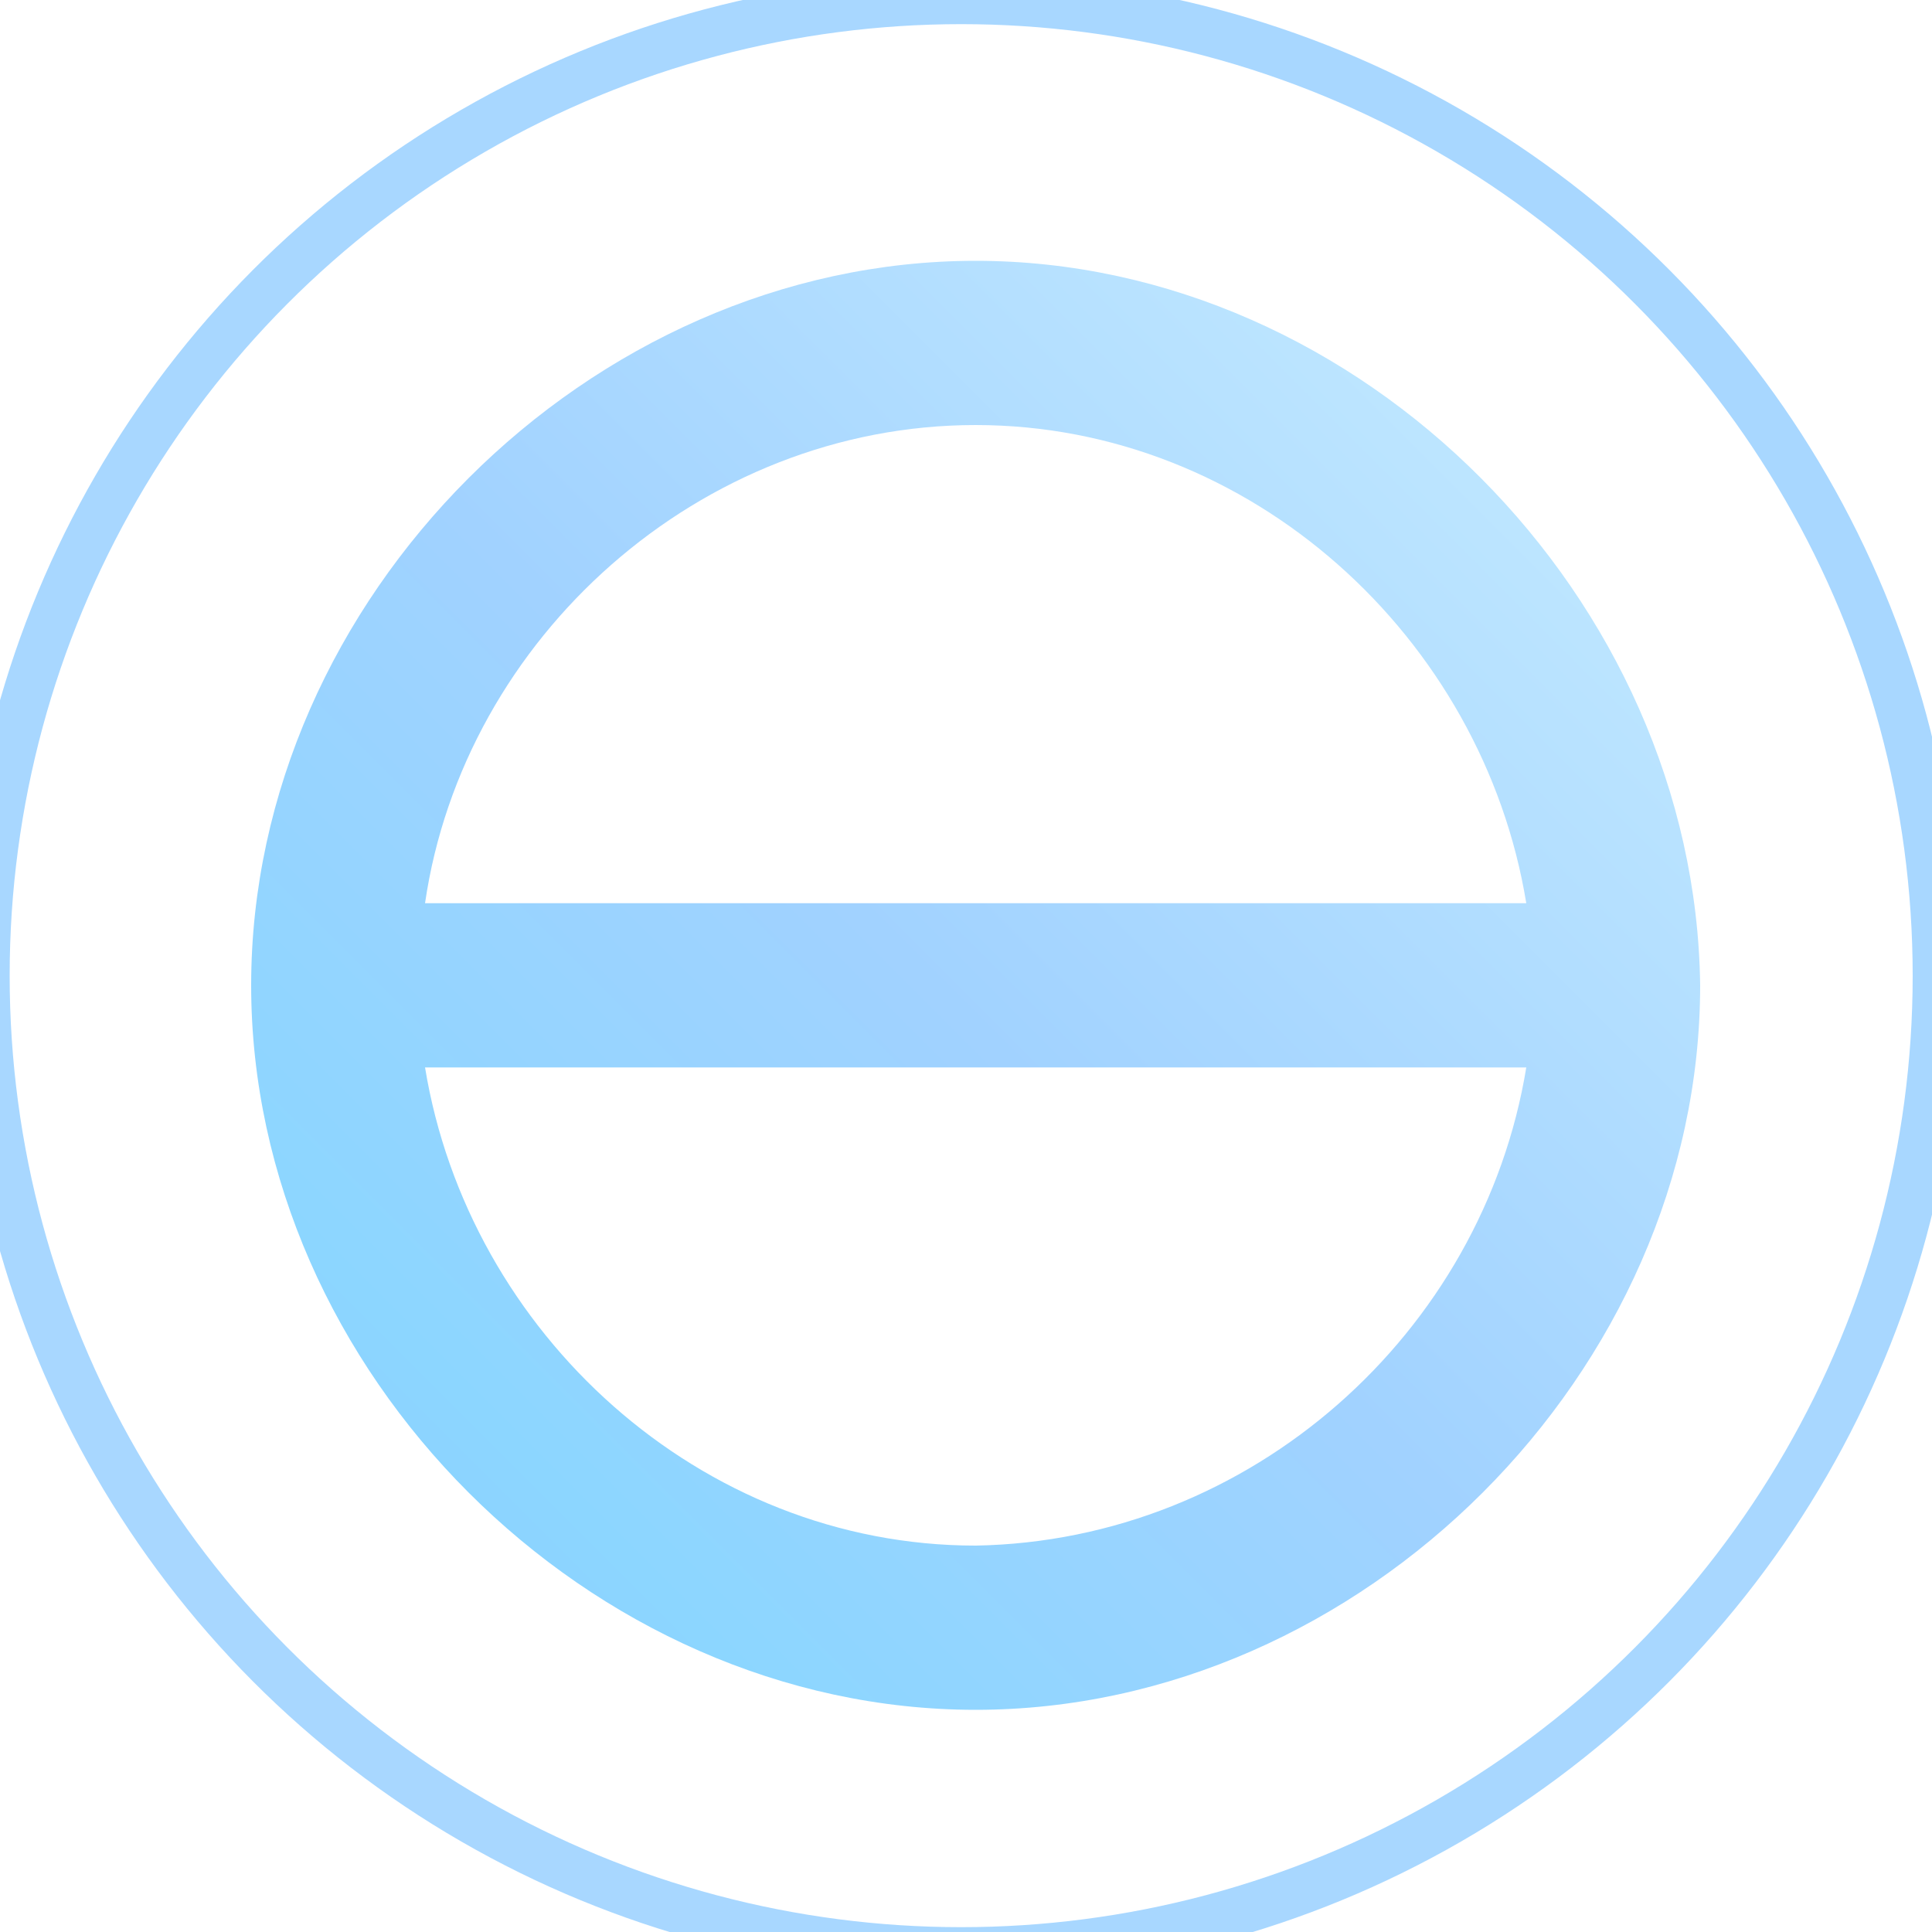 <?xml version="1.0" encoding="utf-8"?>
<!-- Generator: Adobe Illustrator 24.3.0, SVG Export Plug-In . SVG Version: 6.00 Build 0)  -->
<svg version="1.1" id="Слой_1" xmlns="http://www.w3.org/2000/svg" xmlns:xlink="http://www.w3.org/1999/xlink" x="0px" y="0px"
	 viewBox="0 0 40 40" style="enable-background:new 0 0 40 40;" xml:space="preserve">
<style type="text/css">
	.st0{fill:none;stroke:#A8D7FF;}
	.st1{fill:url(#SVGID_1_);}
</style>
<circle class="st0" cx="19.9" cy="20.2" r="20.2"/>
<linearGradient id="SVGID_1_" gradientUnits="userSpaceOnUse" x1="-1.345" y1="8.056298e-02" x2="32.899" y2="34.325" gradientTransform="matrix(1 0 0 -1 0 42)">
	<stop  offset="0" style="stop-color:#85B6FF"/>
	<stop  offset="0.349" style="stop-color:#8CD6FF"/>
	<stop  offset="0.615" style="stop-color:#A1D2FF"/>
	<stop  offset="1" style="stop-color:#C2E9FF"/>
</linearGradient>
<path class="st1" d="M20.2,5.4c-8,0-15,7-15,15c0,8,7,15,15,15c8,0,15-7,15-15C35.1,12.4,28.2,5.4,20.2,5.4z M20.2,8.8
	c5.7,0,10.5,4.4,11.4,9.9c-7.6,0-15.2,0-22.8,0C9.6,13.2,14.5,8.8,20.2,8.8z M20.2,32c-5.7,0-10.5-4.4-11.4-9.9c7.6,0,15.2,0,22.8,0
	C30.7,27.6,25.9,31.9,20.2,32z"/>
</svg>

